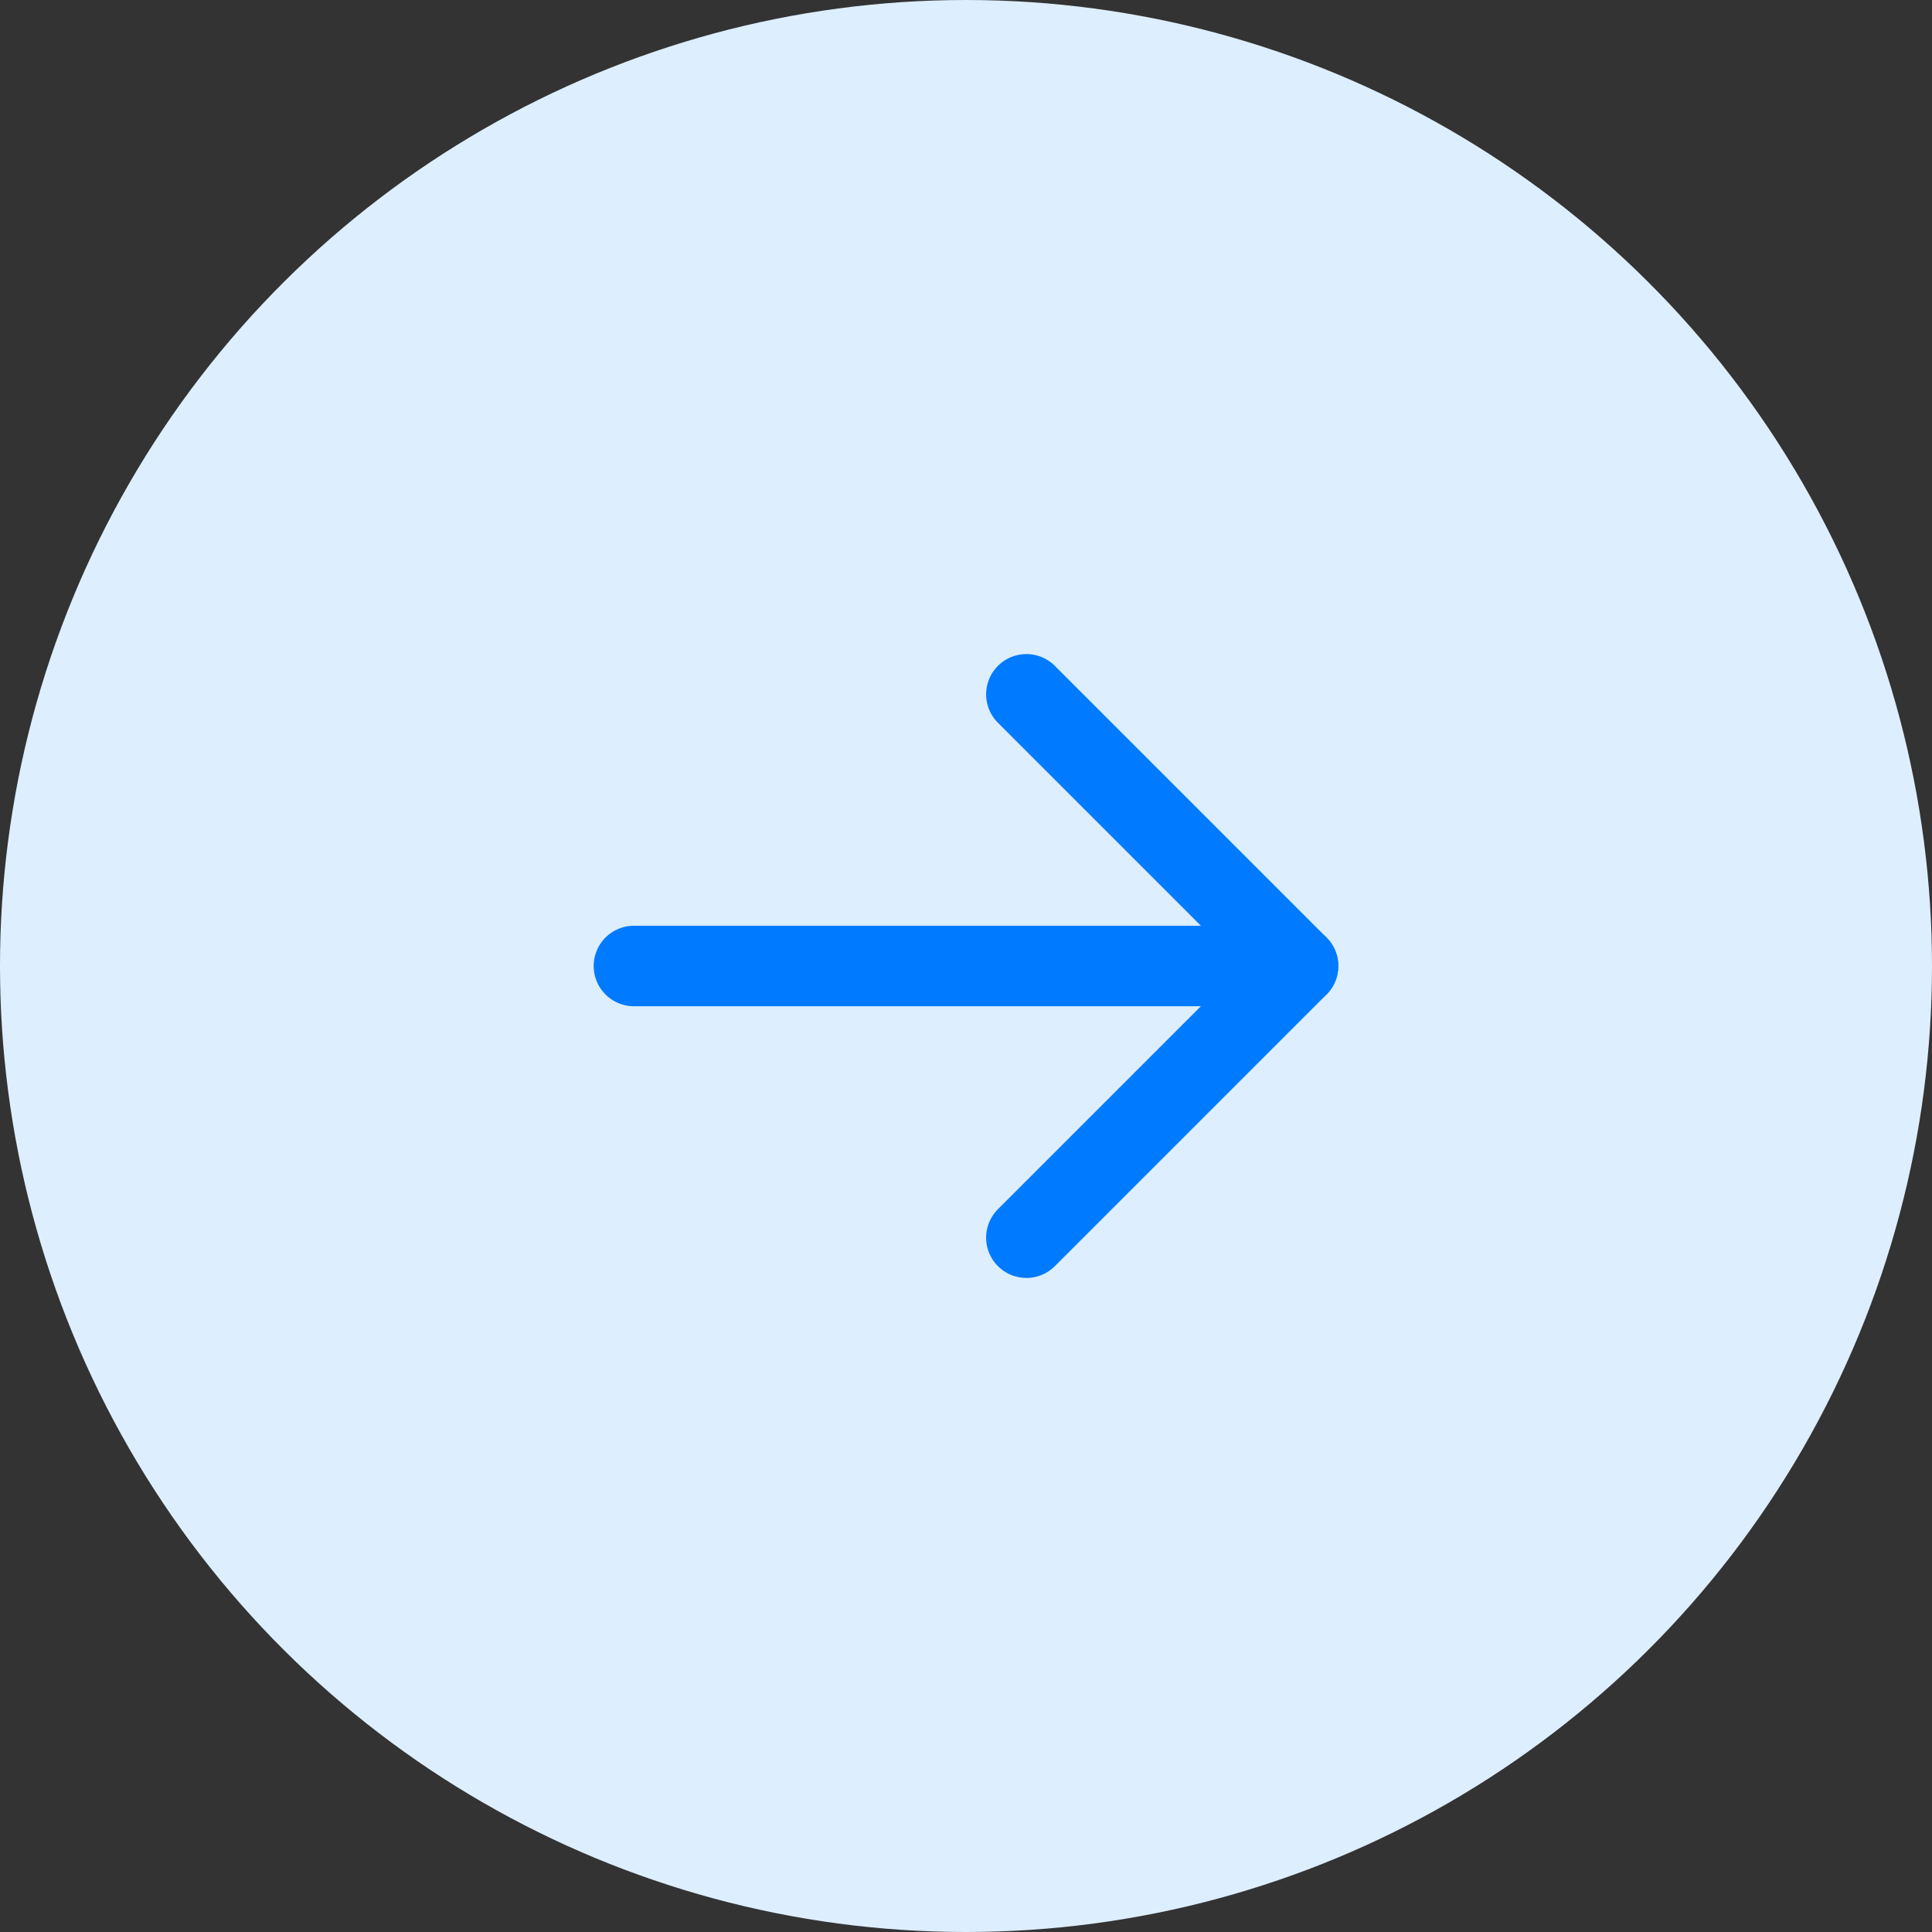 <svg width="48" height="48" viewBox="0 0 48 48" fill="none" xmlns="http://www.w3.org/2000/svg">
<rect x="0" y="0" width="48" height="48" fill="#333333" stroke="none"/>
<circle cx="24" cy="24" r="24" transform="rotate(90 24 24)" fill="#DDEEFF"/>
<path d="M15.75 24L32.25 24" stroke="#007AFF" stroke-width="2" stroke-linecap="round" stroke-linejoin="round"/>
<path d="M25.5 17.25L32.25 24L25.5 30.75" stroke="#007AFF" stroke-width="2" stroke-linecap="round" stroke-linejoin="round"/>
</svg>

